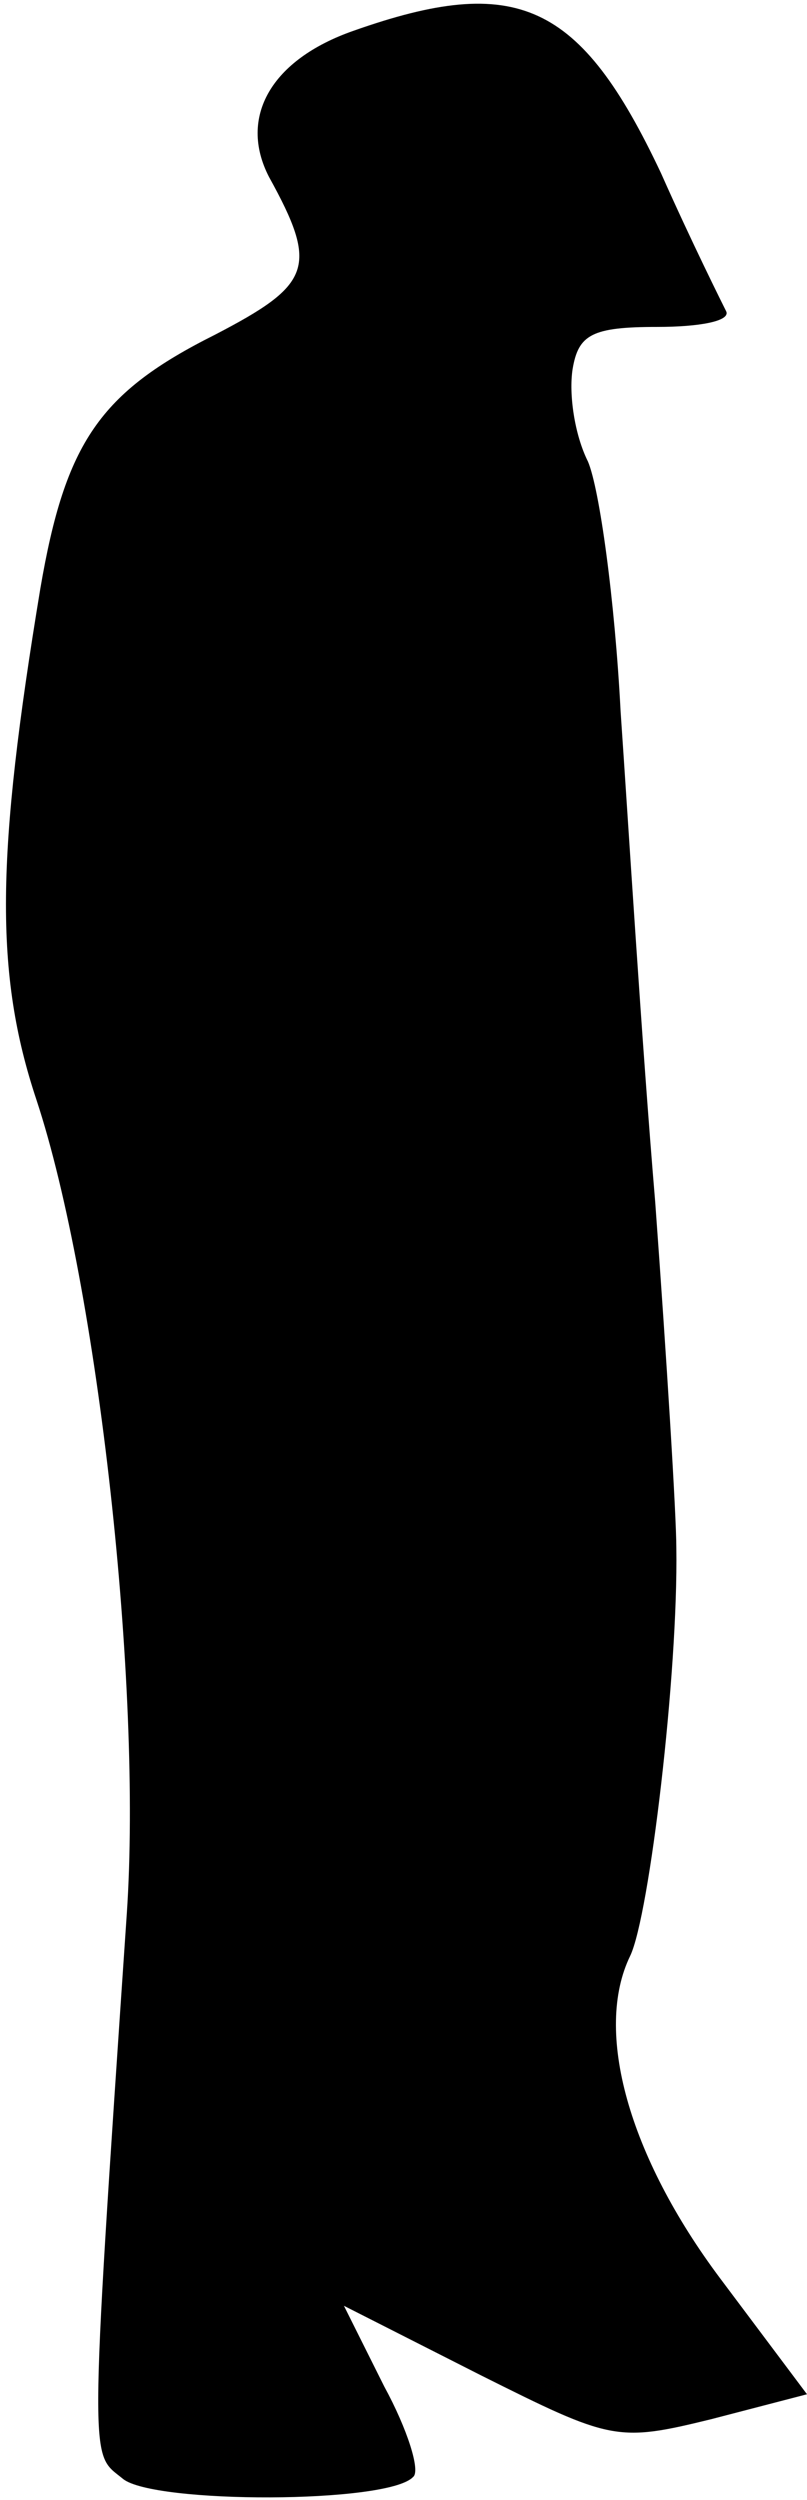 <?xml version="1.0" standalone="no"?>
<!DOCTYPE svg PUBLIC "-//W3C//DTD SVG 20010904//EN"
 "http://www.w3.org/TR/2001/REC-SVG-20010904/DTD/svg10.dtd">
<svg version="1.0" xmlns="http://www.w3.org/2000/svg"
 width="42pt" height="130pt" viewBox="0 0 42 130"
 preserveAspectRatio="xMidYMid meet">
<g transform="translate(0,130) scale(0.1,-0.1)"
fill="#000000" stroke="none">
<path fill="#000000" stroke="none" d="M184 1284 c-43 -15 -60 -45 -44 -76 26
-47 22 -56 -28 -82 -60 -30 -78 -56 -91 -132 -23 -139 -24 -200 -2 -266 32
-97 55 -305 47 -423 -20 -294 -19 -280 -2 -294 16 -13 138 -13 151 1 4 3 -3
25 -15 47 l-21 42 71 -36 c68 -34 71 -35 120 -23 l50 13 -45 60 c-48 64 -66
129 -47 168 10 21 25 147 24 212 0 17 -5 98 -11 180 -7 83 -14 197 -18 255 -3
58 -11 116 -17 130 -7 14 -10 35 -8 48 3 18 10 22 44 22 22 0 38 3 36 8 -2 4
-18 36 -34 72 -42 89 -75 104 -160 74z"/>
</g>
</svg>
